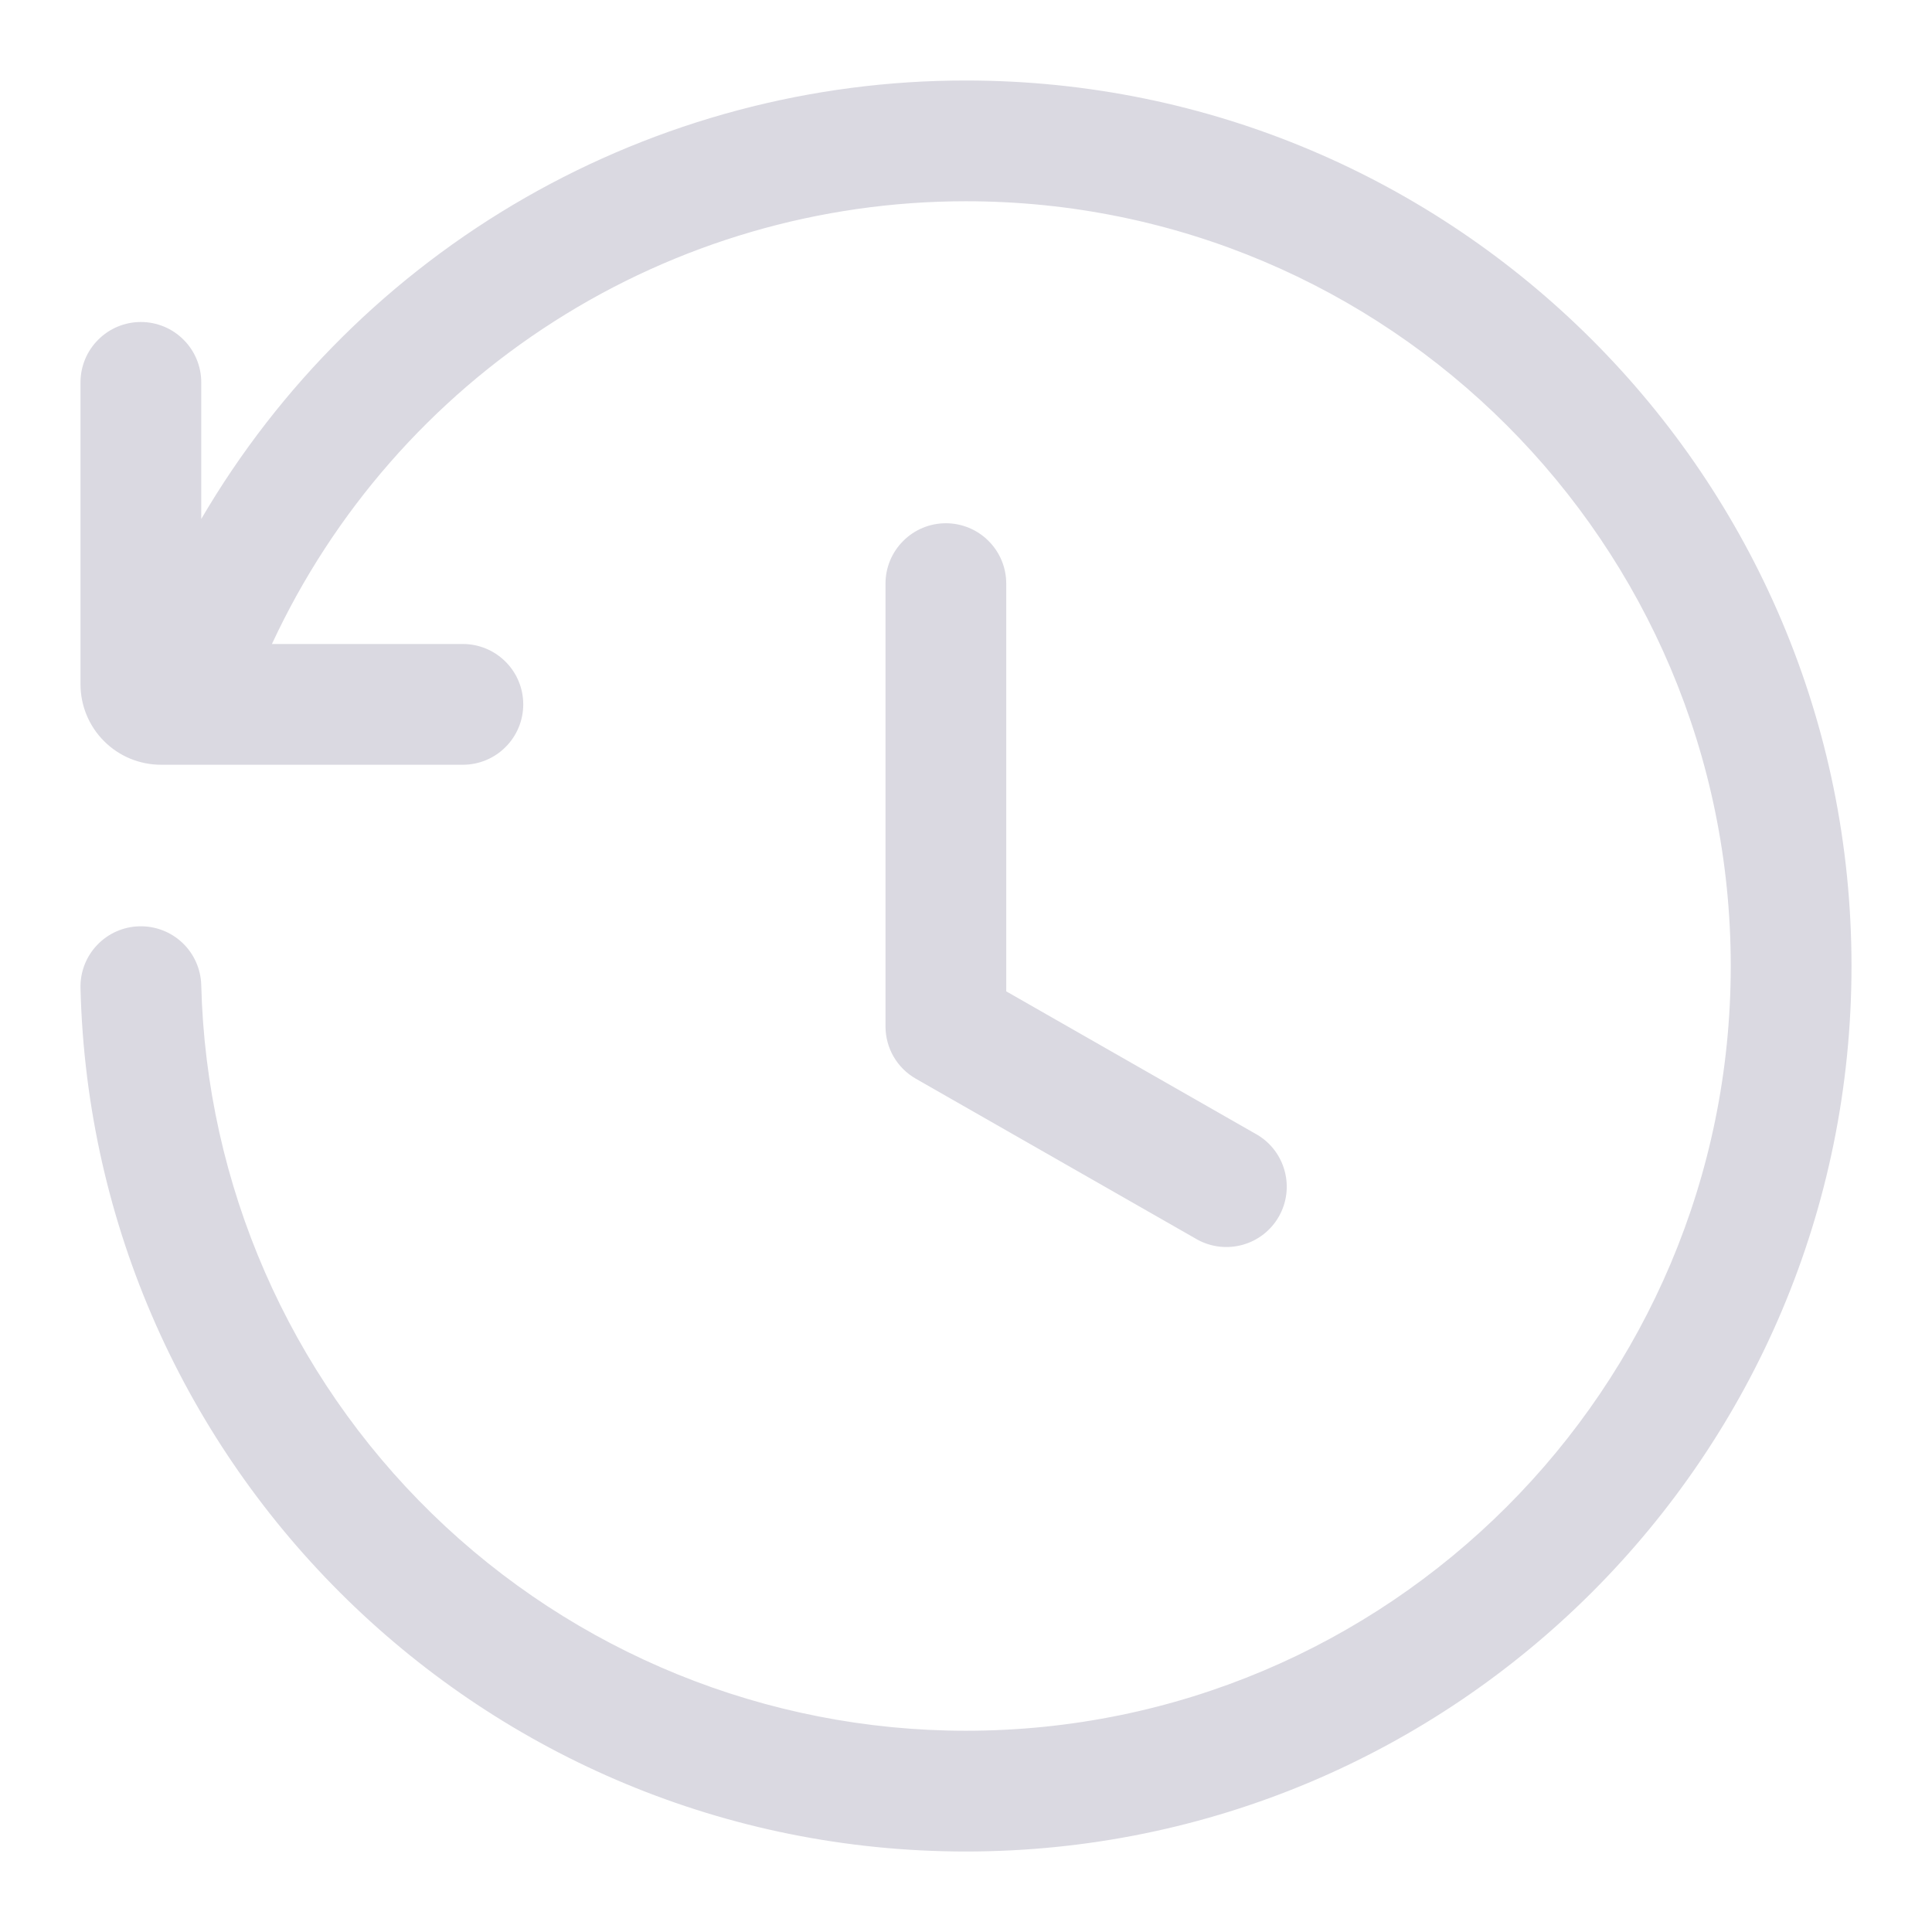 <svg width="24" height="24" viewBox="0 0 24 24" fill="none" xmlns="http://www.w3.org/2000/svg">
<path d="M11.998 2.5C10.186 2.5 8.412 3.017 6.885 3.992C5.358 4.966 4.141 6.357 3.378 8H5.75C5.949 8 6.14 8.079 6.28 8.22C6.421 8.36 6.5 8.551 6.5 8.75C6.5 8.949 6.421 9.14 6.28 9.28C6.14 9.421 5.949 9.5 5.75 9.5H2C1.735 9.5 1.48 9.395 1.293 9.207C1.105 9.02 1 8.765 1 8.5V4.75C1 4.551 1.079 4.36 1.22 4.22C1.36 4.079 1.551 4 1.75 4C1.949 4 2.14 4.079 2.28 4.22C2.421 4.36 2.5 4.551 2.5 4.75V6.447C3.47 4.789 4.857 3.413 6.523 2.457C8.189 1.502 10.077 0.999 11.998 1C18.074 1 23 5.925 23 12C23 18.075 18.074 23 11.998 23C6.014 23 1.146 18.223 1 12.275C0.995 12.076 1.069 11.883 1.207 11.739C1.344 11.595 1.533 11.511 1.732 11.507C1.93 11.502 2.123 11.576 2.267 11.713C2.411 11.85 2.495 12.039 2.5 12.238C2.562 14.716 3.59 17.071 5.365 18.802C7.139 20.532 9.52 21.5 11.998 21.5C17.246 21.5 21.5 17.247 21.5 12C21.5 6.753 17.246 2.5 11.998 2.5Z" fill="#DAD9E1"/>
<path d="M12.5 7.25C12.5 7.051 12.421 6.86 12.28 6.72C12.14 6.579 11.949 6.5 11.75 6.5C11.551 6.5 11.36 6.579 11.22 6.72C11.079 6.86 11 7.051 11 7.25V12.75C11 13.02 11.144 13.268 11.378 13.401L14.878 15.401C15.05 15.494 15.252 15.516 15.441 15.462C15.629 15.409 15.789 15.283 15.886 15.113C15.983 14.943 16.01 14.742 15.96 14.552C15.911 14.363 15.79 14.2 15.622 14.099L12.5 12.315V7.25Z" fill="#DAD9E1"/>
</svg>
